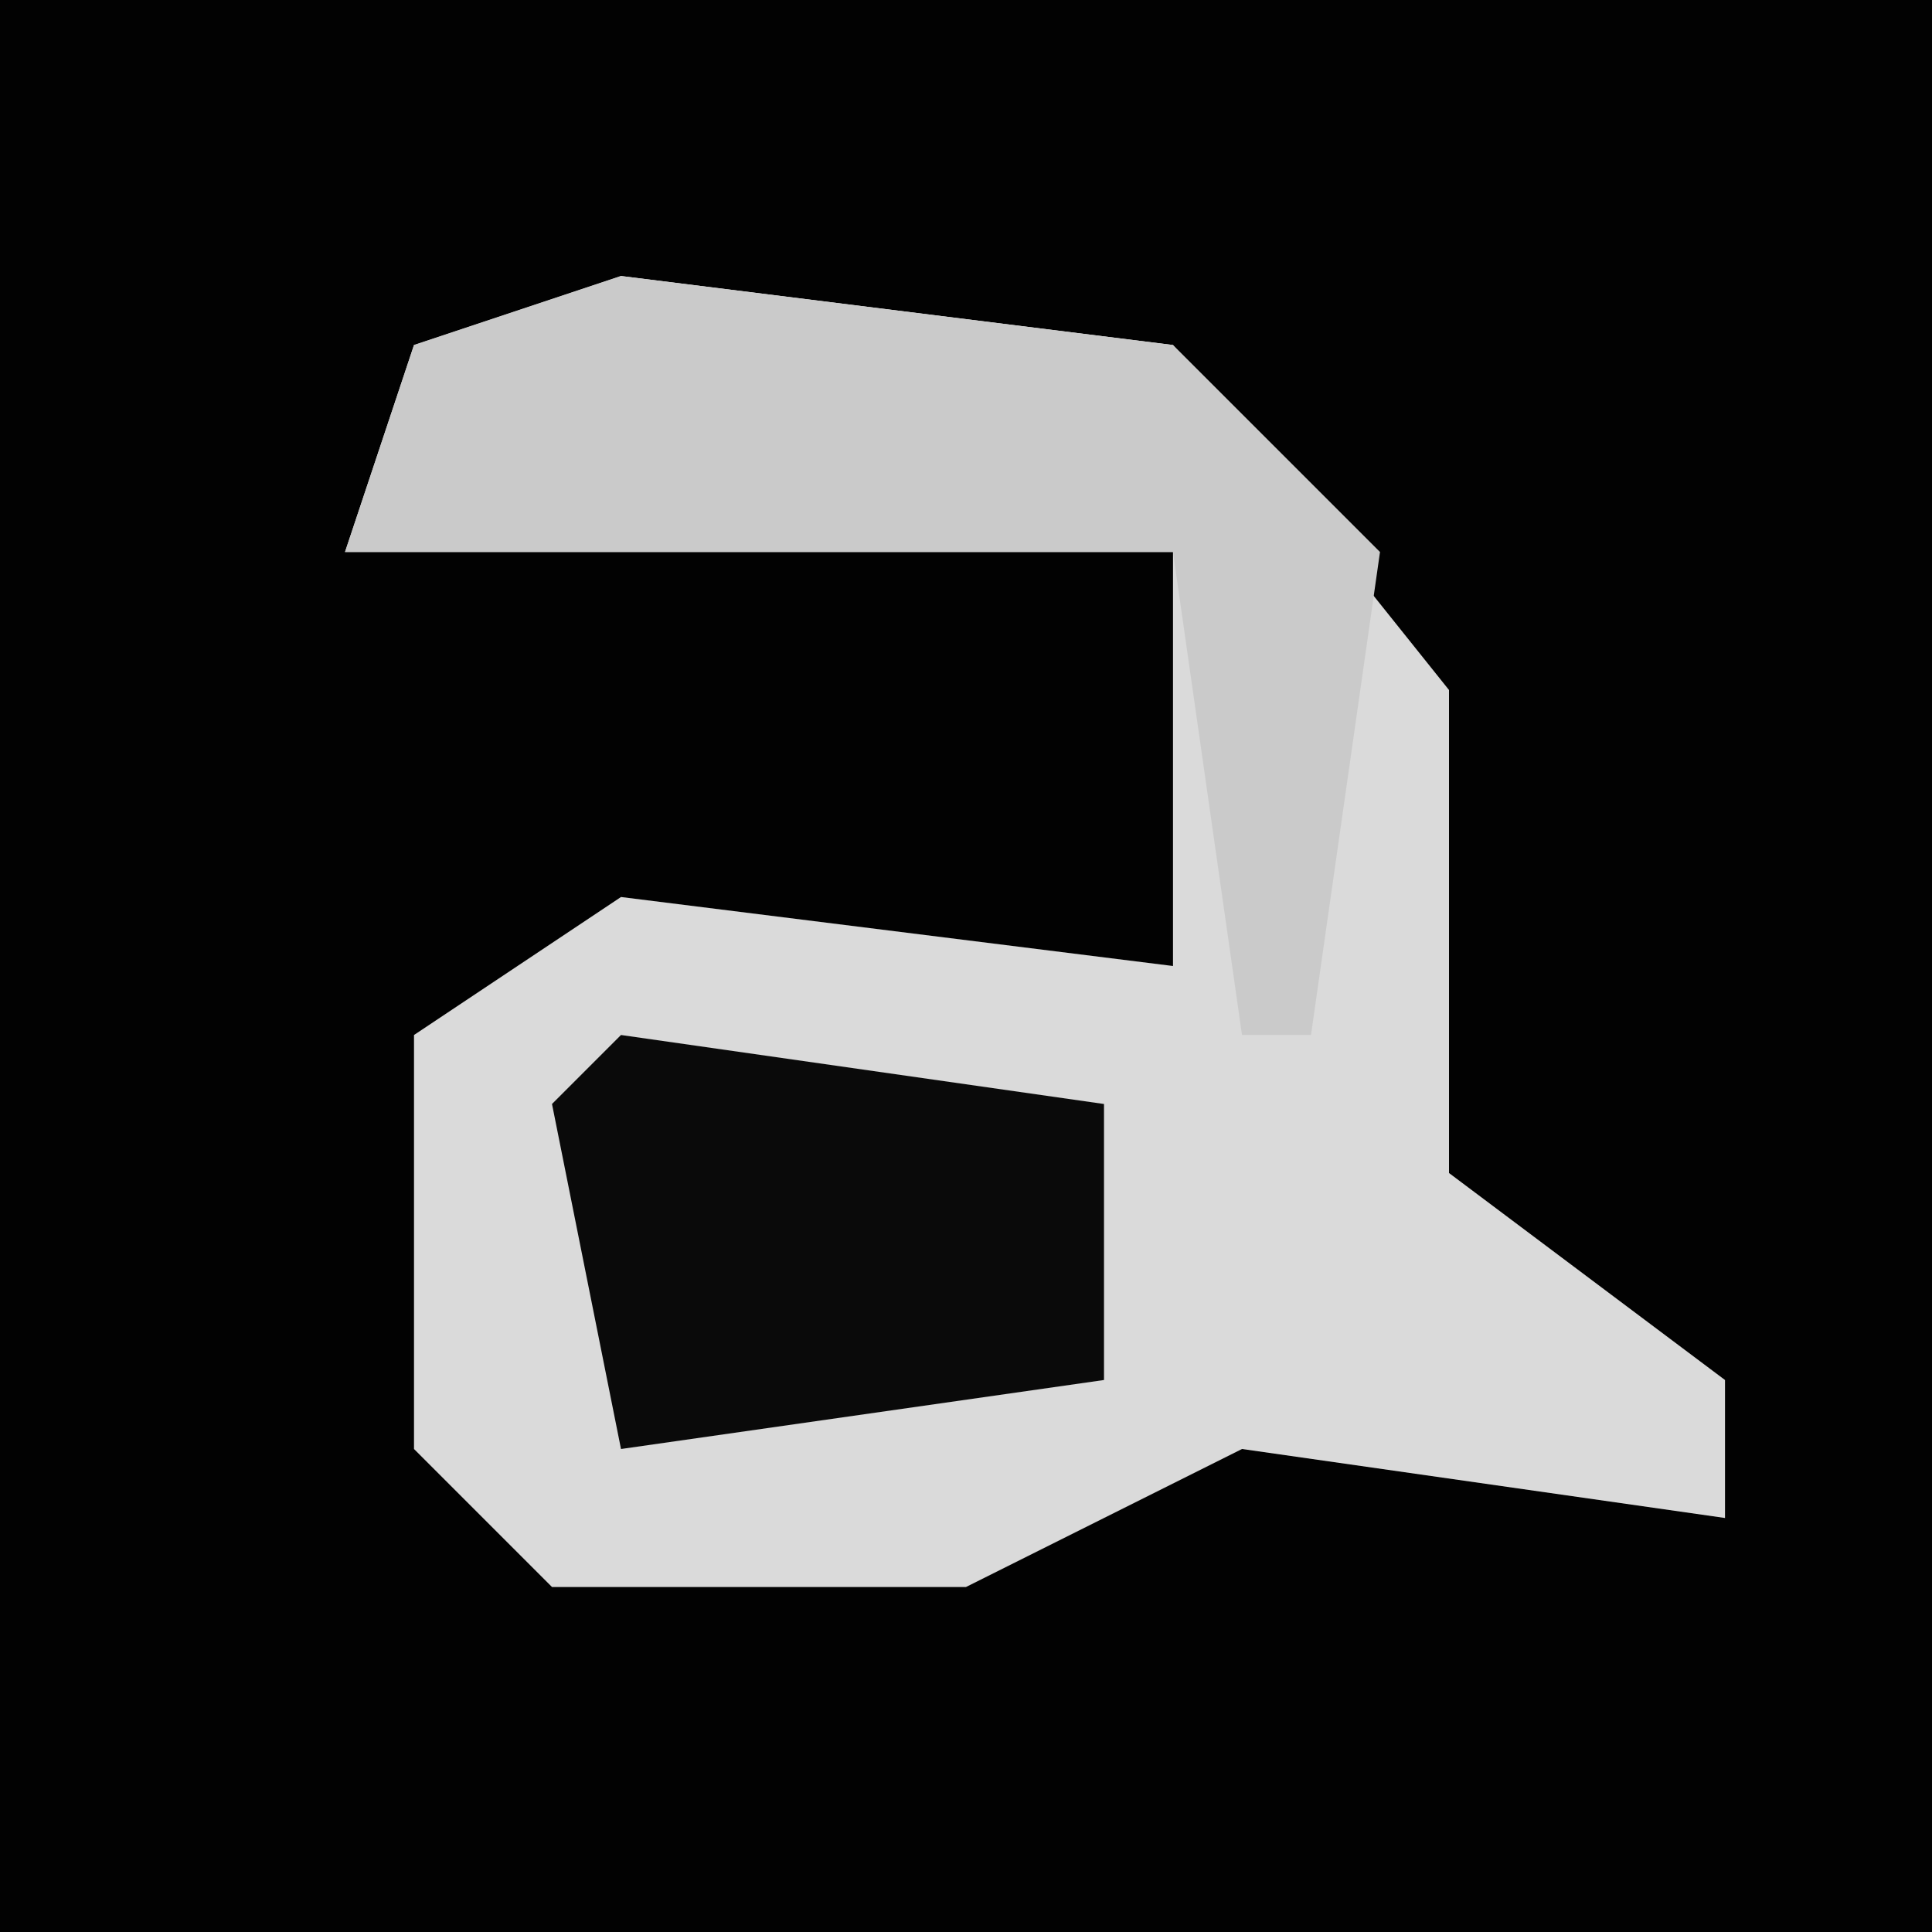 <?xml version="1.0" encoding="UTF-8"?>
<svg version="1.1" xmlns="http://www.w3.org/2000/svg" width="28" height="28">
<path d="M0,0 L28,0 L28,28 L0,28 Z " fill="#020202" transform="translate(0,0)"/>
<path d="M0,0 L8,1 L12,6 L12,13 L16,16 L16,18 L9,17 L5,19 L-1,19 L-3,17 L-3,11 L0,9 L8,10 L8,4 L-4,4 L-3,1 Z " fill="#DADADA" transform="translate(9,4)"/>
<path d="M0,0 L8,1 L11,4 L10,11 L9,11 L8,4 L-4,4 L-3,1 Z " fill="#CACACA" transform="translate(9,4)"/>
<path d="M0,0 L7,1 L7,5 L0,6 L-1,1 Z " fill="#0A0A0A" transform="translate(9,15)"/>
</svg>
